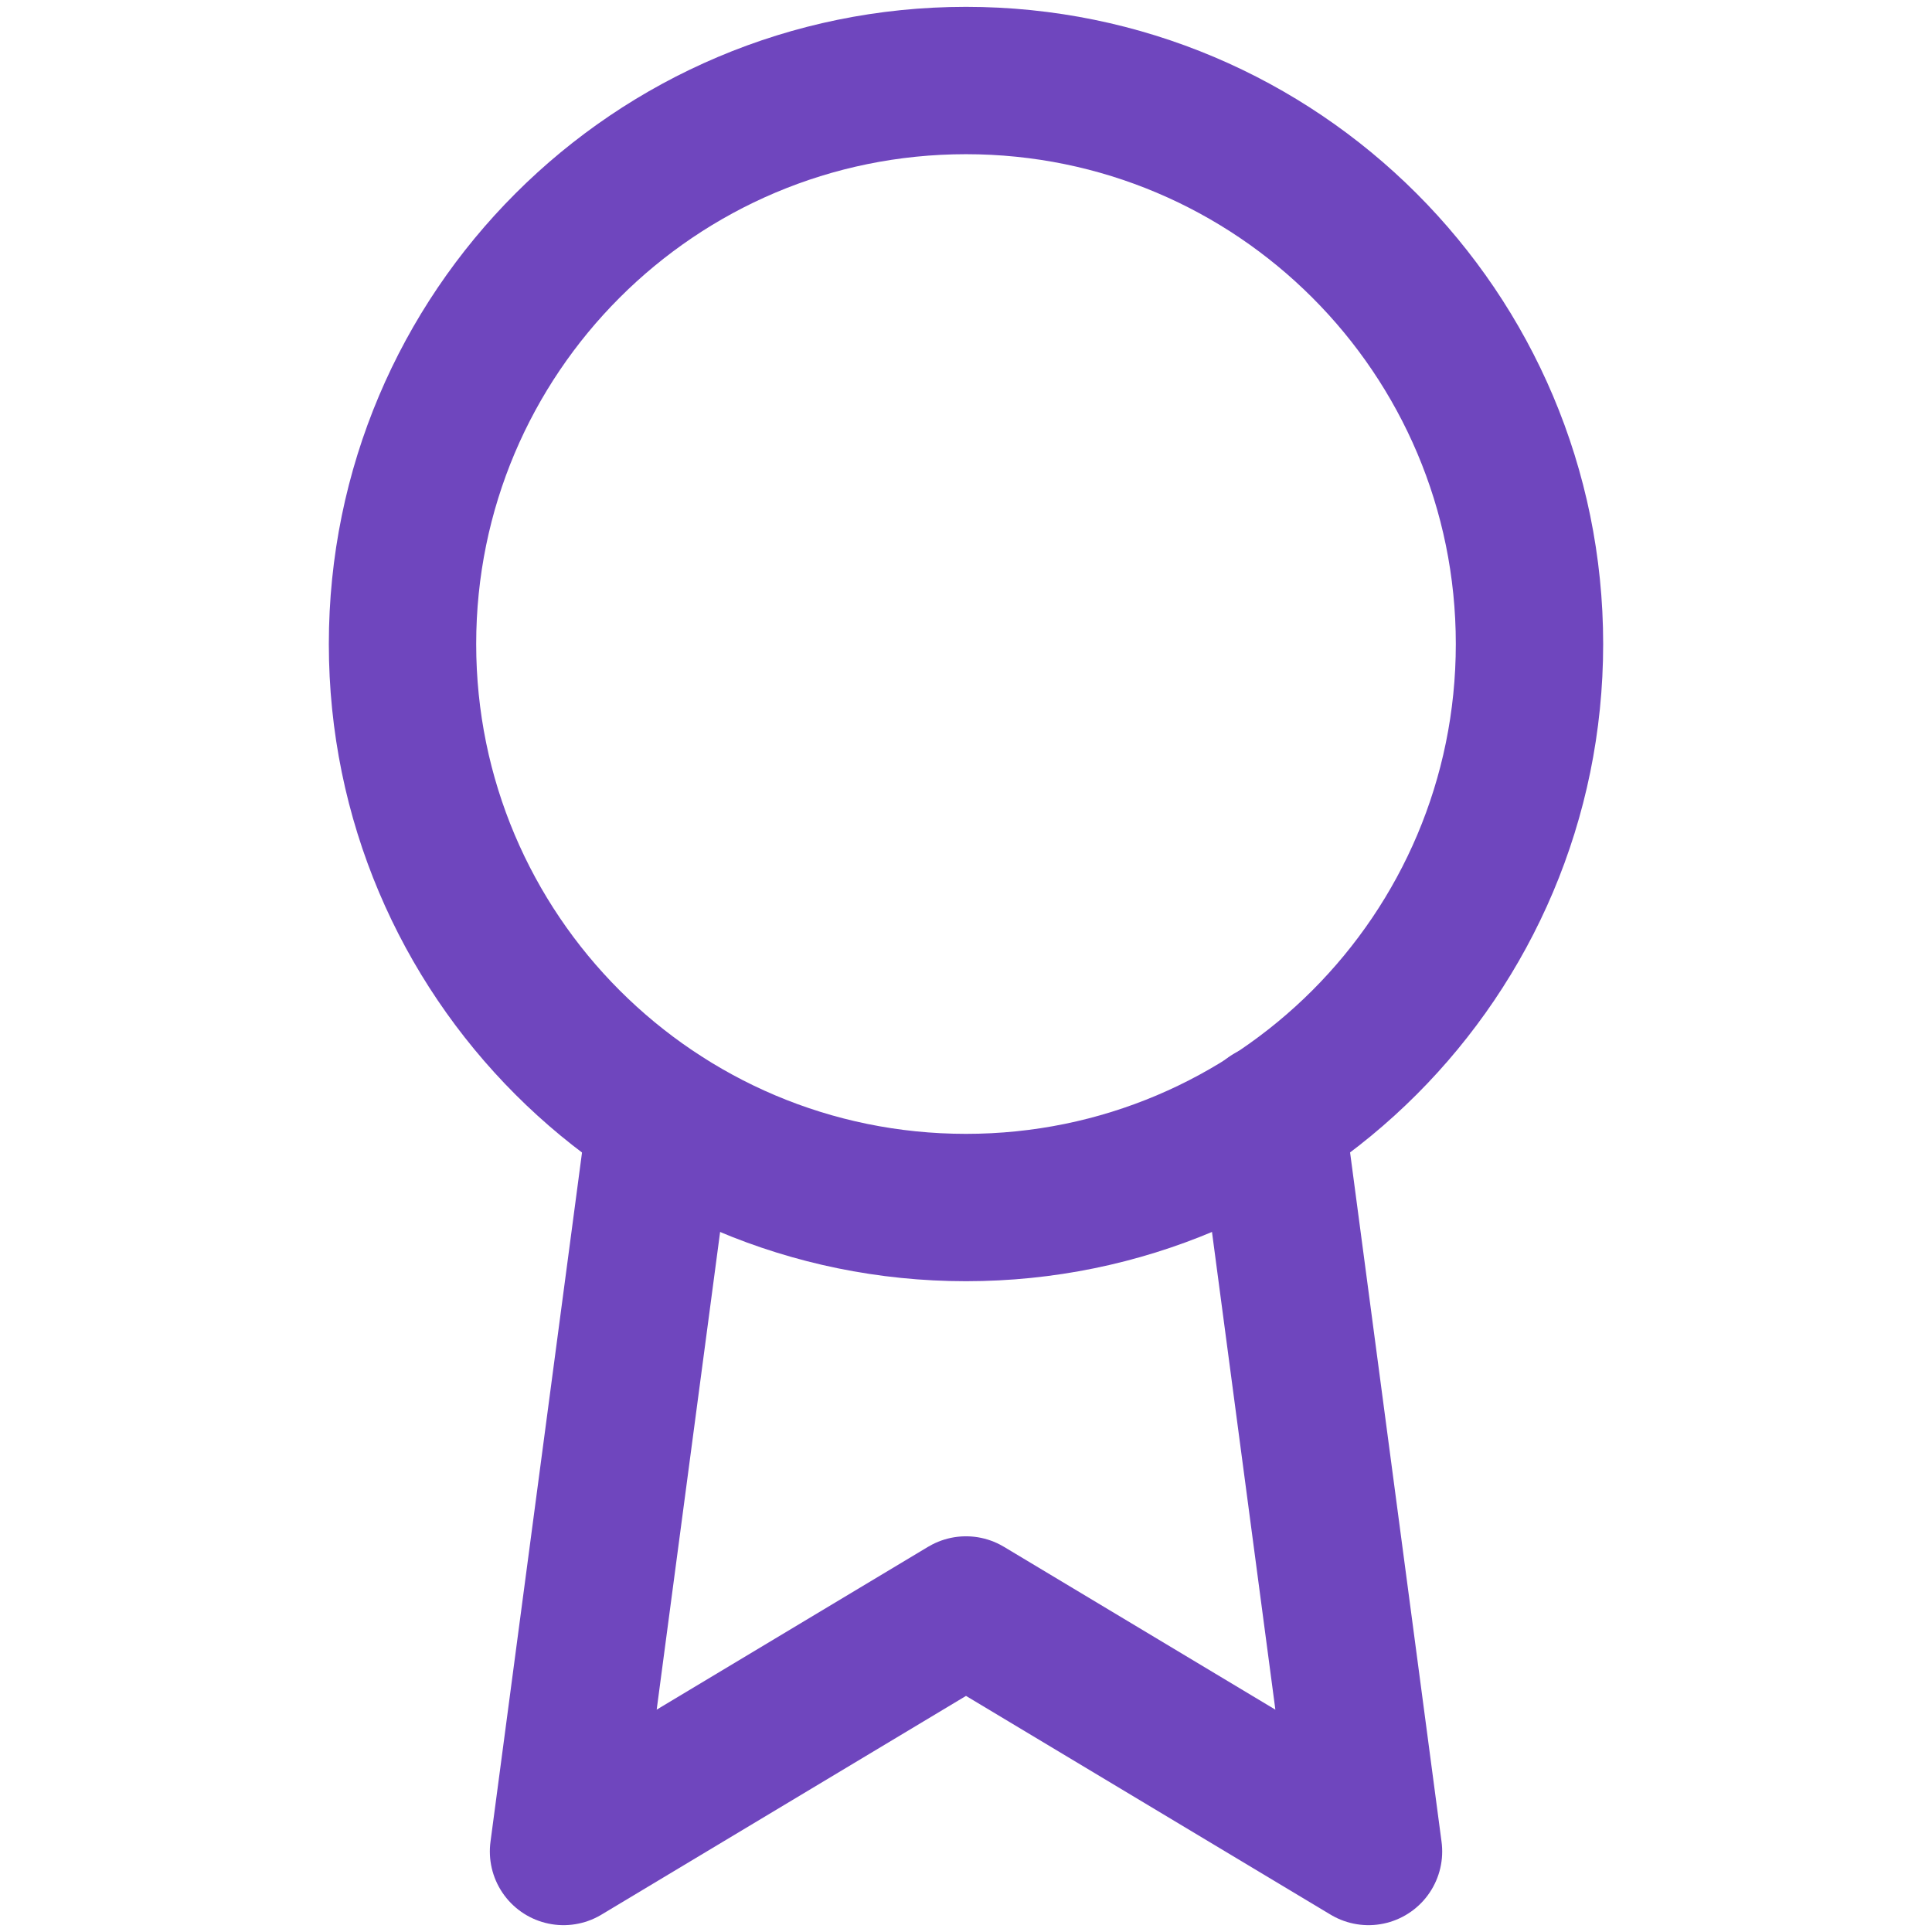 <svg width="59" height="59" viewBox="0 0 59 59" fill="none" xmlns="http://www.w3.org/2000/svg">
<path d="M29.5 36.876C39.004 36.876 46.708 29.171 46.708 19.667C46.708 10.163 39.004 2.459 29.5 2.459C19.996 2.459 12.292 10.163 12.292 19.667C12.292 29.171 19.996 36.876 29.5 36.876Z" stroke="#6F46BE" stroke-width="4.5" stroke-linecap="round" stroke-linejoin="round"/>
<path d="M20.183 34.146L17.209 56.541L29.5 49.166L41.792 56.541L38.817 34.121" stroke="#6F46BE" stroke-width="4.5" stroke-linecap="round" stroke-linejoin="round"/>
</svg>
